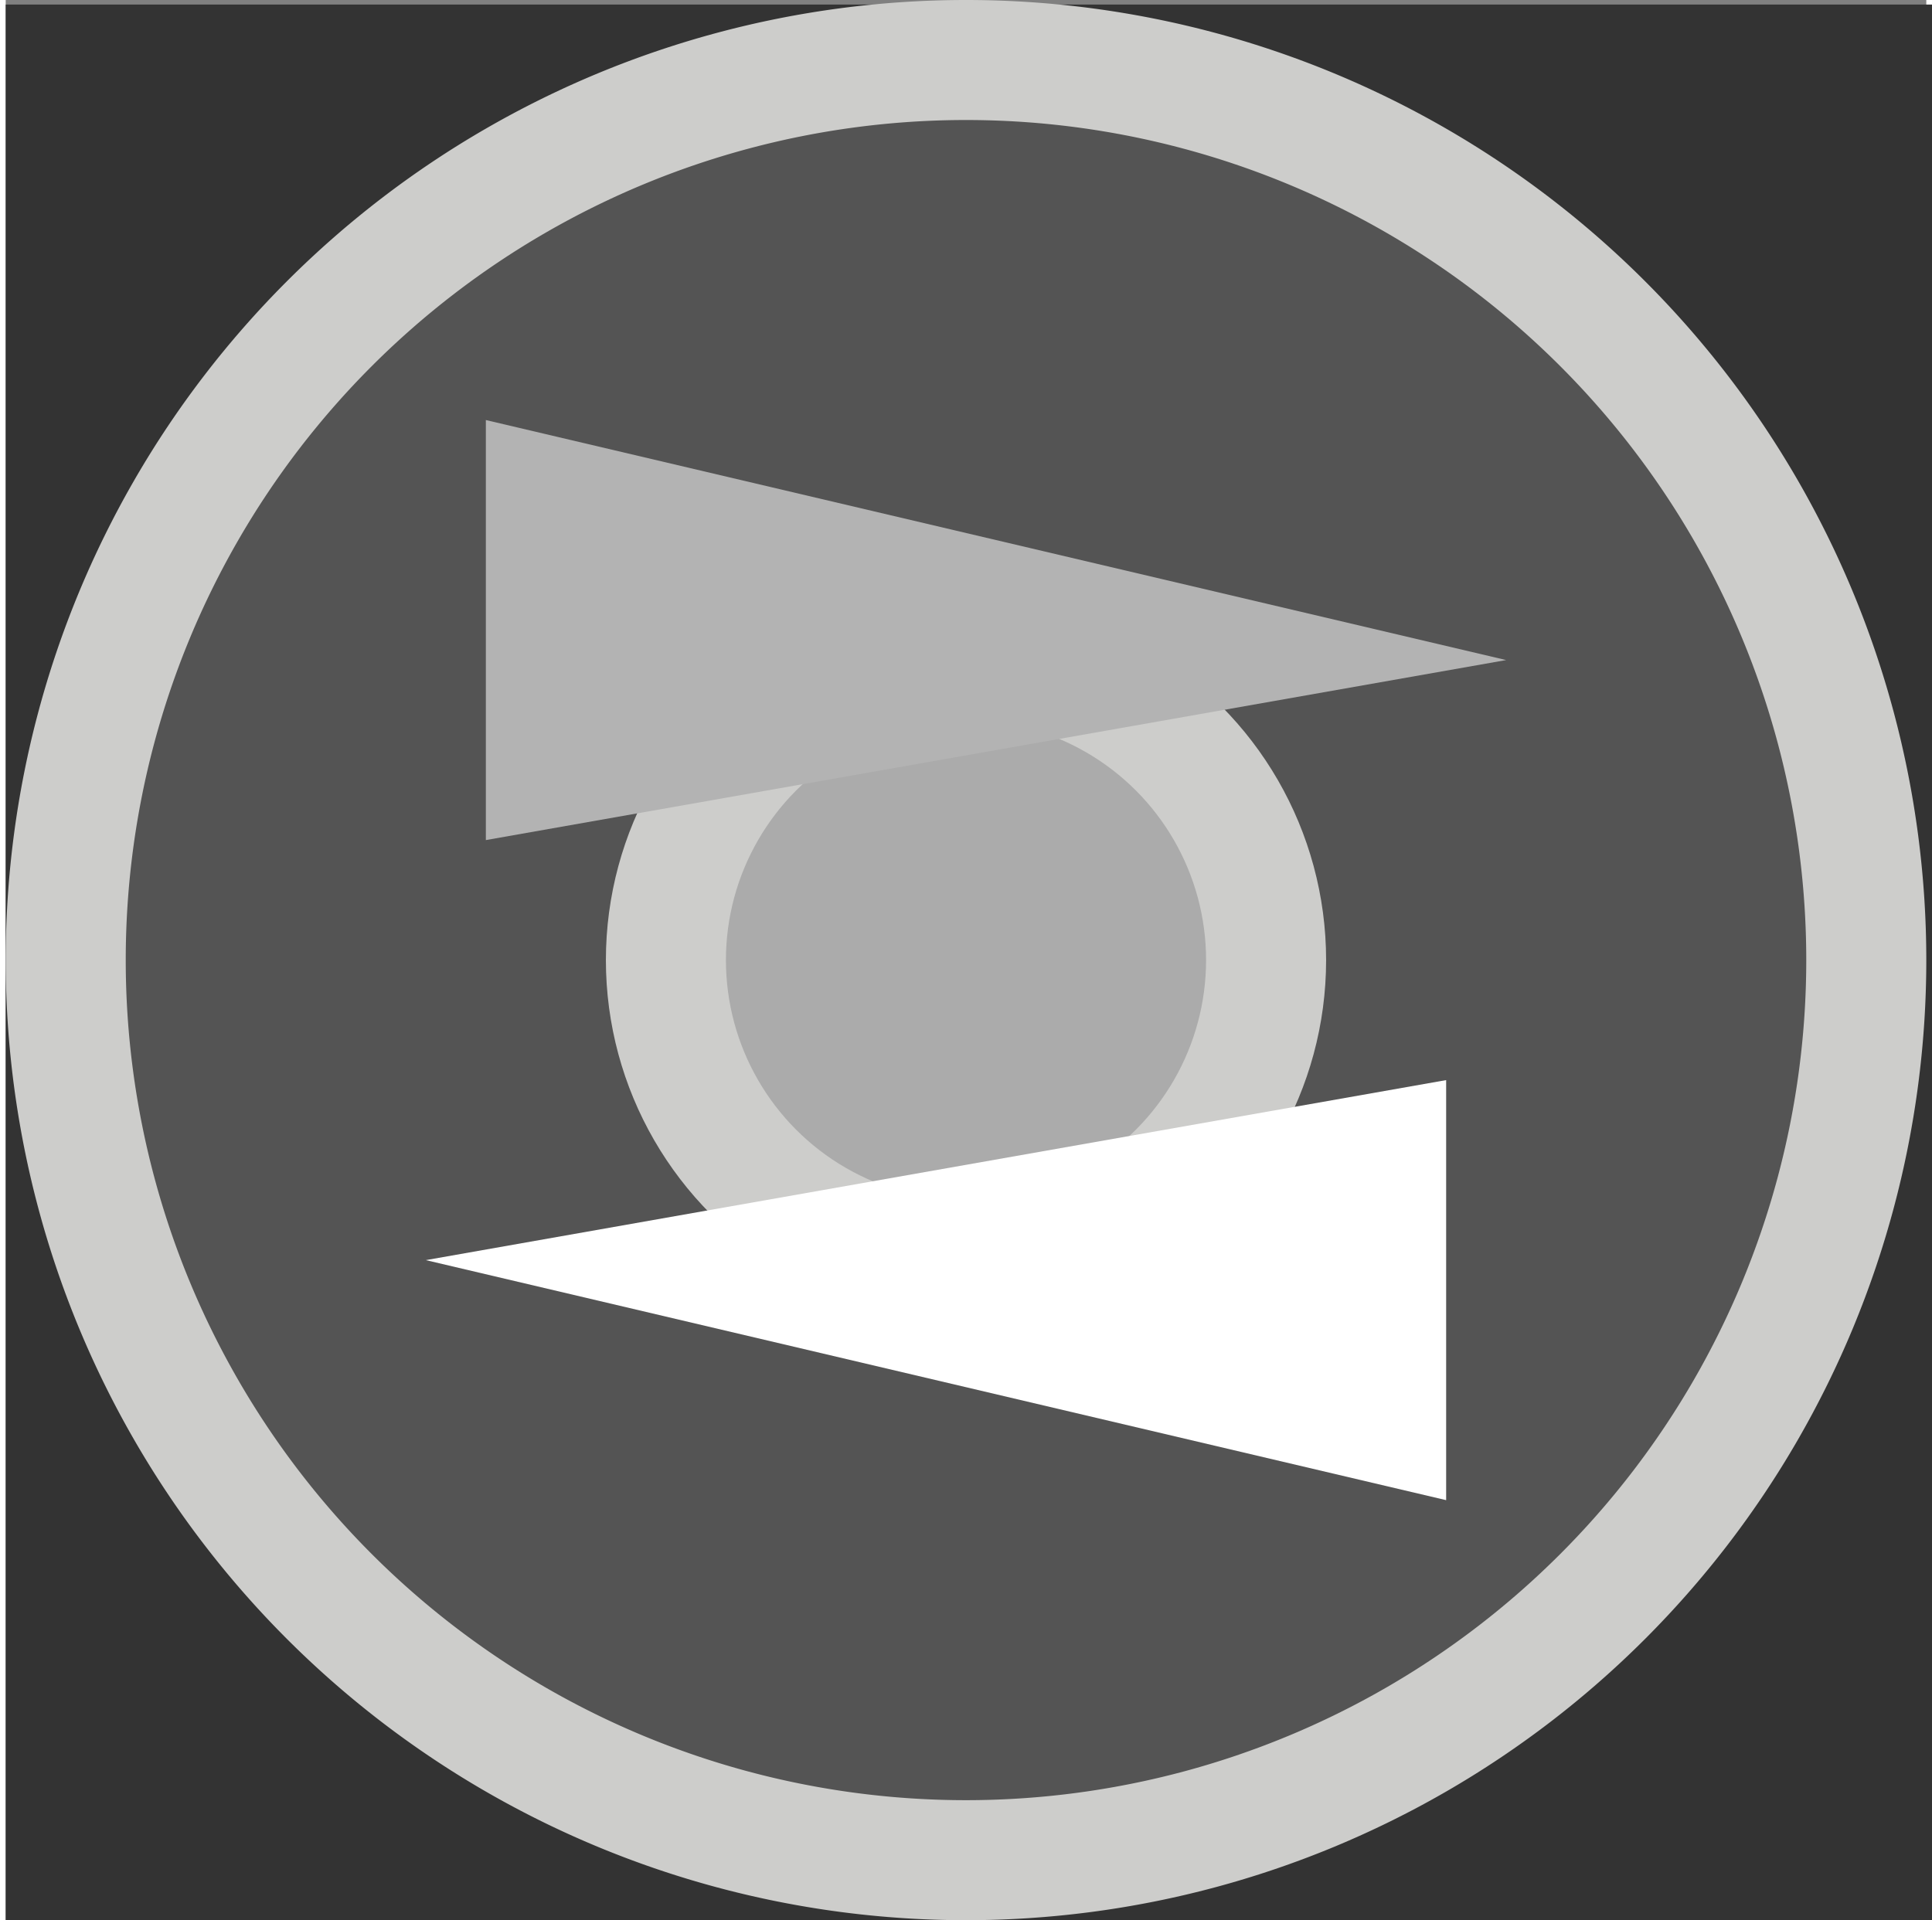<?xml version="1.0" encoding="UTF-8" standalone="no"?>
<svg
   width="32.19"
   height="32"
   viewBox="0 0 32 32"
   version="1.1"
   id="svg10"
   sodipodi:docname="aisradar_toggled.svg"
   inkscape:version="1.1.1 (3bf5ae0d25, 2021-09-20)"
   xmlns:inkscape="http://www.inkscape.org/namespaces/inkscape"
   xmlns:sodipodi="http://sodipodi.sourceforge.net/DTD/sodipodi-0.dtd"
   xmlns="http://www.w3.org/2000/svg"
   xmlns:svg="http://www.w3.org/2000/svg"
   xmlns:rdf="http://www.w3.org/1999/02/22-rdf-syntax-ns#"
   xmlns:cc="http://creativecommons.org/ns#"
   xmlns:dc="http://purl.org/dc/elements/1.1/">
  <rect x="0" y="0" width="32" height="32" fill="#808080" stroke="none"/>
  <defs
     id="defs14" />
  <sodipodi:namedview
     inkscape:document-rotation="0"
     pagecolor="#ffffff"
     bordercolor="#666666"
     borderopacity="1"
     objecttolerance="10"
     gridtolerance="10"
     guidetolerance="10"
     inkscape:pageopacity="0"
     inkscape:pageshadow="2"
     inkscape:window-width="1920"
     inkscape:window-height="1122"
     id="namedview12"
     showgrid="false"
     inkscape:zoom="26.25"
     inkscape:cx="12.32381"
     inkscape:cy="16.190476"
     inkscape:window-x="-8"
     inkscape:window-y="-8"
     inkscape:window-maximized="1"
     inkscape:current-layer="svg10"
     inkscape:pagecheckerboard="0" />
  <rect
     style="font-variation-settings:normal;display:inline;opacity:1;vector-effect:none;fill:#333333;fill-opacity:1;fill-rule:evenodd;stroke:#c7c8be;stroke-width:0;stroke-linecap:butt;stroke-linejoin:miter;stroke-miterlimit:4;stroke-dasharray:none;stroke-dashoffset:0;stroke-opacity:1;stop-color:#000000;stop-opacity:1"
     id="rect843"
     width="32.19"
     height="31.924"
     x="5e-07"
     y="0.076"
     inkscape:export-filename="C:\Users\fcgle\source\aisradar_pi\data\aisradar_panel.png"
     inkscape:export-xdpi="95.537201"
     inkscape:export-ydpi="95.537201" />
  <path
     id="circle2"
     style="display:inline;fill:#545454;fill-opacity:1;stroke:#cdcdcb;stroke-width:2;stroke-opacity:1"
     d="M 31,16 A 15,15 0 0 1 16,31 15,15 0 0 1 1,16 15,15 0 0 1 16,1 15,15 0 0 1 31,16"
     inkscape:export-filename="C:\Users\fcgle\source\aisradar_pi\data\aisradar_panel.png"
     inkscape:export-xdpi="95.537201"
     inkscape:export-ydpi="95.537201" />
  <circle
     cx="16"
     cy="16"
     r="5"
     stroke="#008000"
     stroke-width="2"
     fill="transparent"
     id="circle4"
     style="display:inline;fill:#ababab;fill-opacity:1;stroke:#cdcdcb;stroke-opacity:1"
     inkscape:export-filename="C:\Users\fcgle\source\aisradar_pi\data\aisradar_panel.png"
     inkscape:export-xdpi="95.537201"
     inkscape:export-ydpi="95.537201" />
  <polygon
     points="8,7 25,11 8,14 "
     stroke="#008000"
     stroke-width="1"
     fill="#008000"
     id="polygon6"
     style="display:inline;fill:#b3b3b3;fill-opacity:1;stroke:#00800c;stroke-width:0;stroke-miterlimit:4;stroke-dasharray:none;stroke-opacity:1"
     inkscape:export-filename="C:\Users\fcgle\source\aisradar_pi\data\aisradar_panel.png"
     inkscape:export-xdpi="95.537201"
     inkscape:export-ydpi="95.537201" />
  <polygon
     points="24,18 24,25 7,21 "
     stroke="#ff0000"
     stroke-width="1"
     fill="#ff0000"
     id="polygon8"
     style="display:inline;fill:#ffffff;fill-opacity:1;stroke-width:0;stroke-miterlimit:4;stroke-dasharray:none"
     inkscape:export-filename="C:\Users\fcgle\source\aisradar_pi\data\aisradar_panel.png"
     inkscape:export-xdpi="95.537201"
     inkscape:export-ydpi="95.537201" />
  <path
     style="display:inline;fill:#080803;fill-opacity:0;stroke:#0d0d0b;stroke-width:0;stroke-opacity:1"
     d="m 20.629,31.333 c 2.27,-0.698 4.198,-1.768 5.943,-3.299 0.475,-0.417 1.32,-1.279 1.698,-1.732 1.548,-1.854 2.633,-3.969 3.236,-6.304 l 0.167,-0.648 0.001,6.067 0.001,6.067 -5.762,-0.002 -5.762,-0.002 0.476,-0.146 z"
     id="path845"
     inkscape:export-filename="C:\Users\fcgle\source\aisradar_pi\data\aisradar_panel.png"
     inkscape:export-xdpi="95.537201"
     inkscape:export-ydpi="95.537201" />
</svg>
